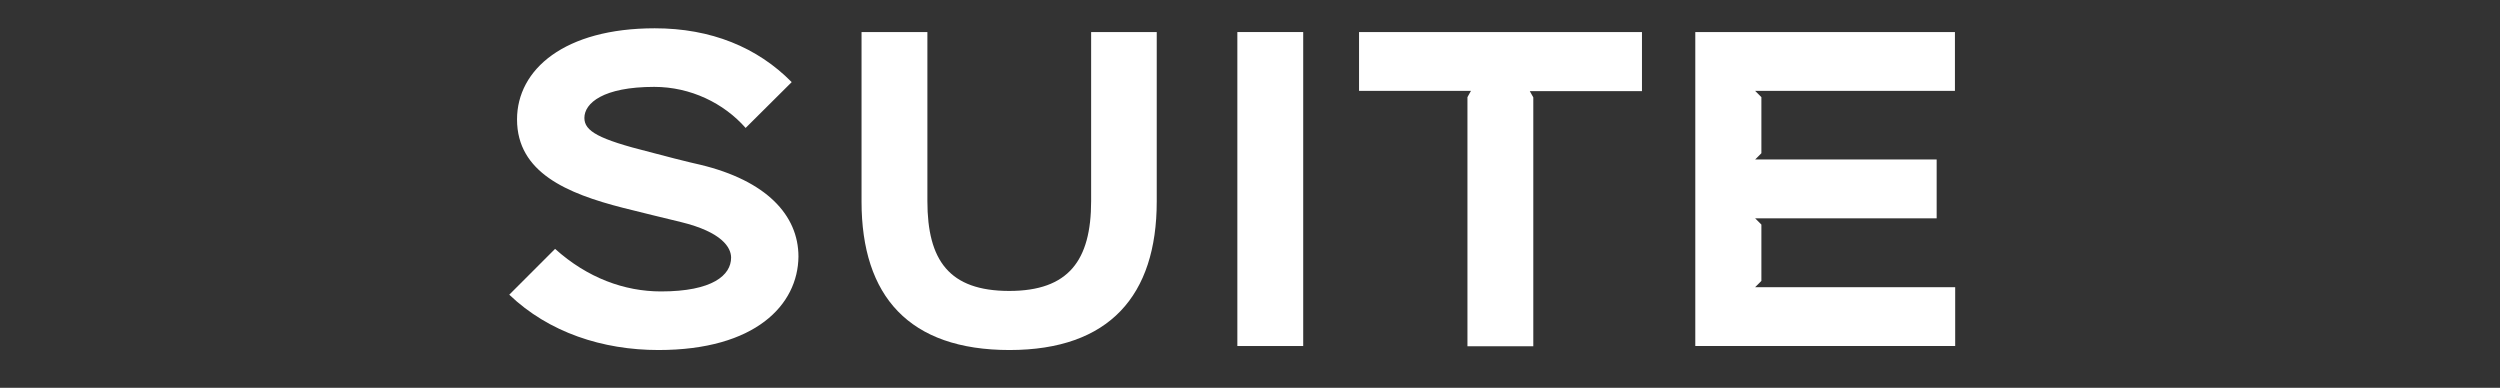 <?xml version="1.0" encoding="utf-8"?>
<!-- Generator: Adobe Illustrator 25.4.1, SVG Export Plug-In . SVG Version: 6.00 Build 0)  -->
<svg version="1.1" id="Layer_1" xmlns="http://www.w3.org/2000/svg" xmlns:xlink="http://www.w3.org/1999/xlink" x="0px" y="0px"
	 viewBox="0 0 998.5 154.9" style="enable-background:new 0 0 998.5 154.9;" xml:space="preserve">
<rect x="0" y="0" width="998.5" height="154.9" fill="#333333" stroke="none"/>
<style type="text/css">
	.st0{fill:#FFFFFF;}
</style>
<g>
	<path class="st0" d="M263,139.8c-22.3,0-43.8-7-59.6-22.1l18.3-18.3c12.9,11.6,27.7,17,42.3,17c20.6,0,28-6.5,28-13.5
		c0-4-3.6-10.2-20-14.2c-2.8-0.6-20.3-5-23.2-5.7c-22.3-5.7-42.3-14.1-42.3-35.3c0-20,19-36.4,55-36.4c22.5,0,41,7.6,54.7,21.5
		l-18.4,18.3c-8.7-9.9-22-16.4-36.5-16.4c-20.4,0-27.9,6.5-27.9,12.4c0,5.3,5.7,8.5,26,13.6c2.8,0.8,17.3,4.5,20.3,5.1
		c26.2,6.3,39.2,20,39.2,36.7C318.7,121.8,301.7,139.8,263,139.8z"/>
	<path class="st0" d="M462,80.5c0,37.5-18.9,59.3-58.8,59.3c-40.1,0-59.1-21.5-59.1-59.3V12.8h26.3v67.5c0,23.7,8.7,35.9,32.7,35.9
		c23.7,0,32.7-12.2,32.7-35.9V12.8H462V80.5z"/>
	<path class="st0" d="M520.5,138.2h-26.3V12.8h26.3V138.2z"/>
	<path class="st0" d="M655.7,36.4H611l1.4,2.5v99.4h-26.3V38.8l1.4-2.5h-44.7V12.8h113V36.4z"/>
	<path class="st0" d="M780.9,138.2H677.1V12.8h103.7v23.5H701l2.5,2.5v22.4l-2.5,2.5h72.5v23.5H701l2.5,2.5v22.5l-2.5,2.5h79.9
		V138.2z"/>
</g>
</svg>
